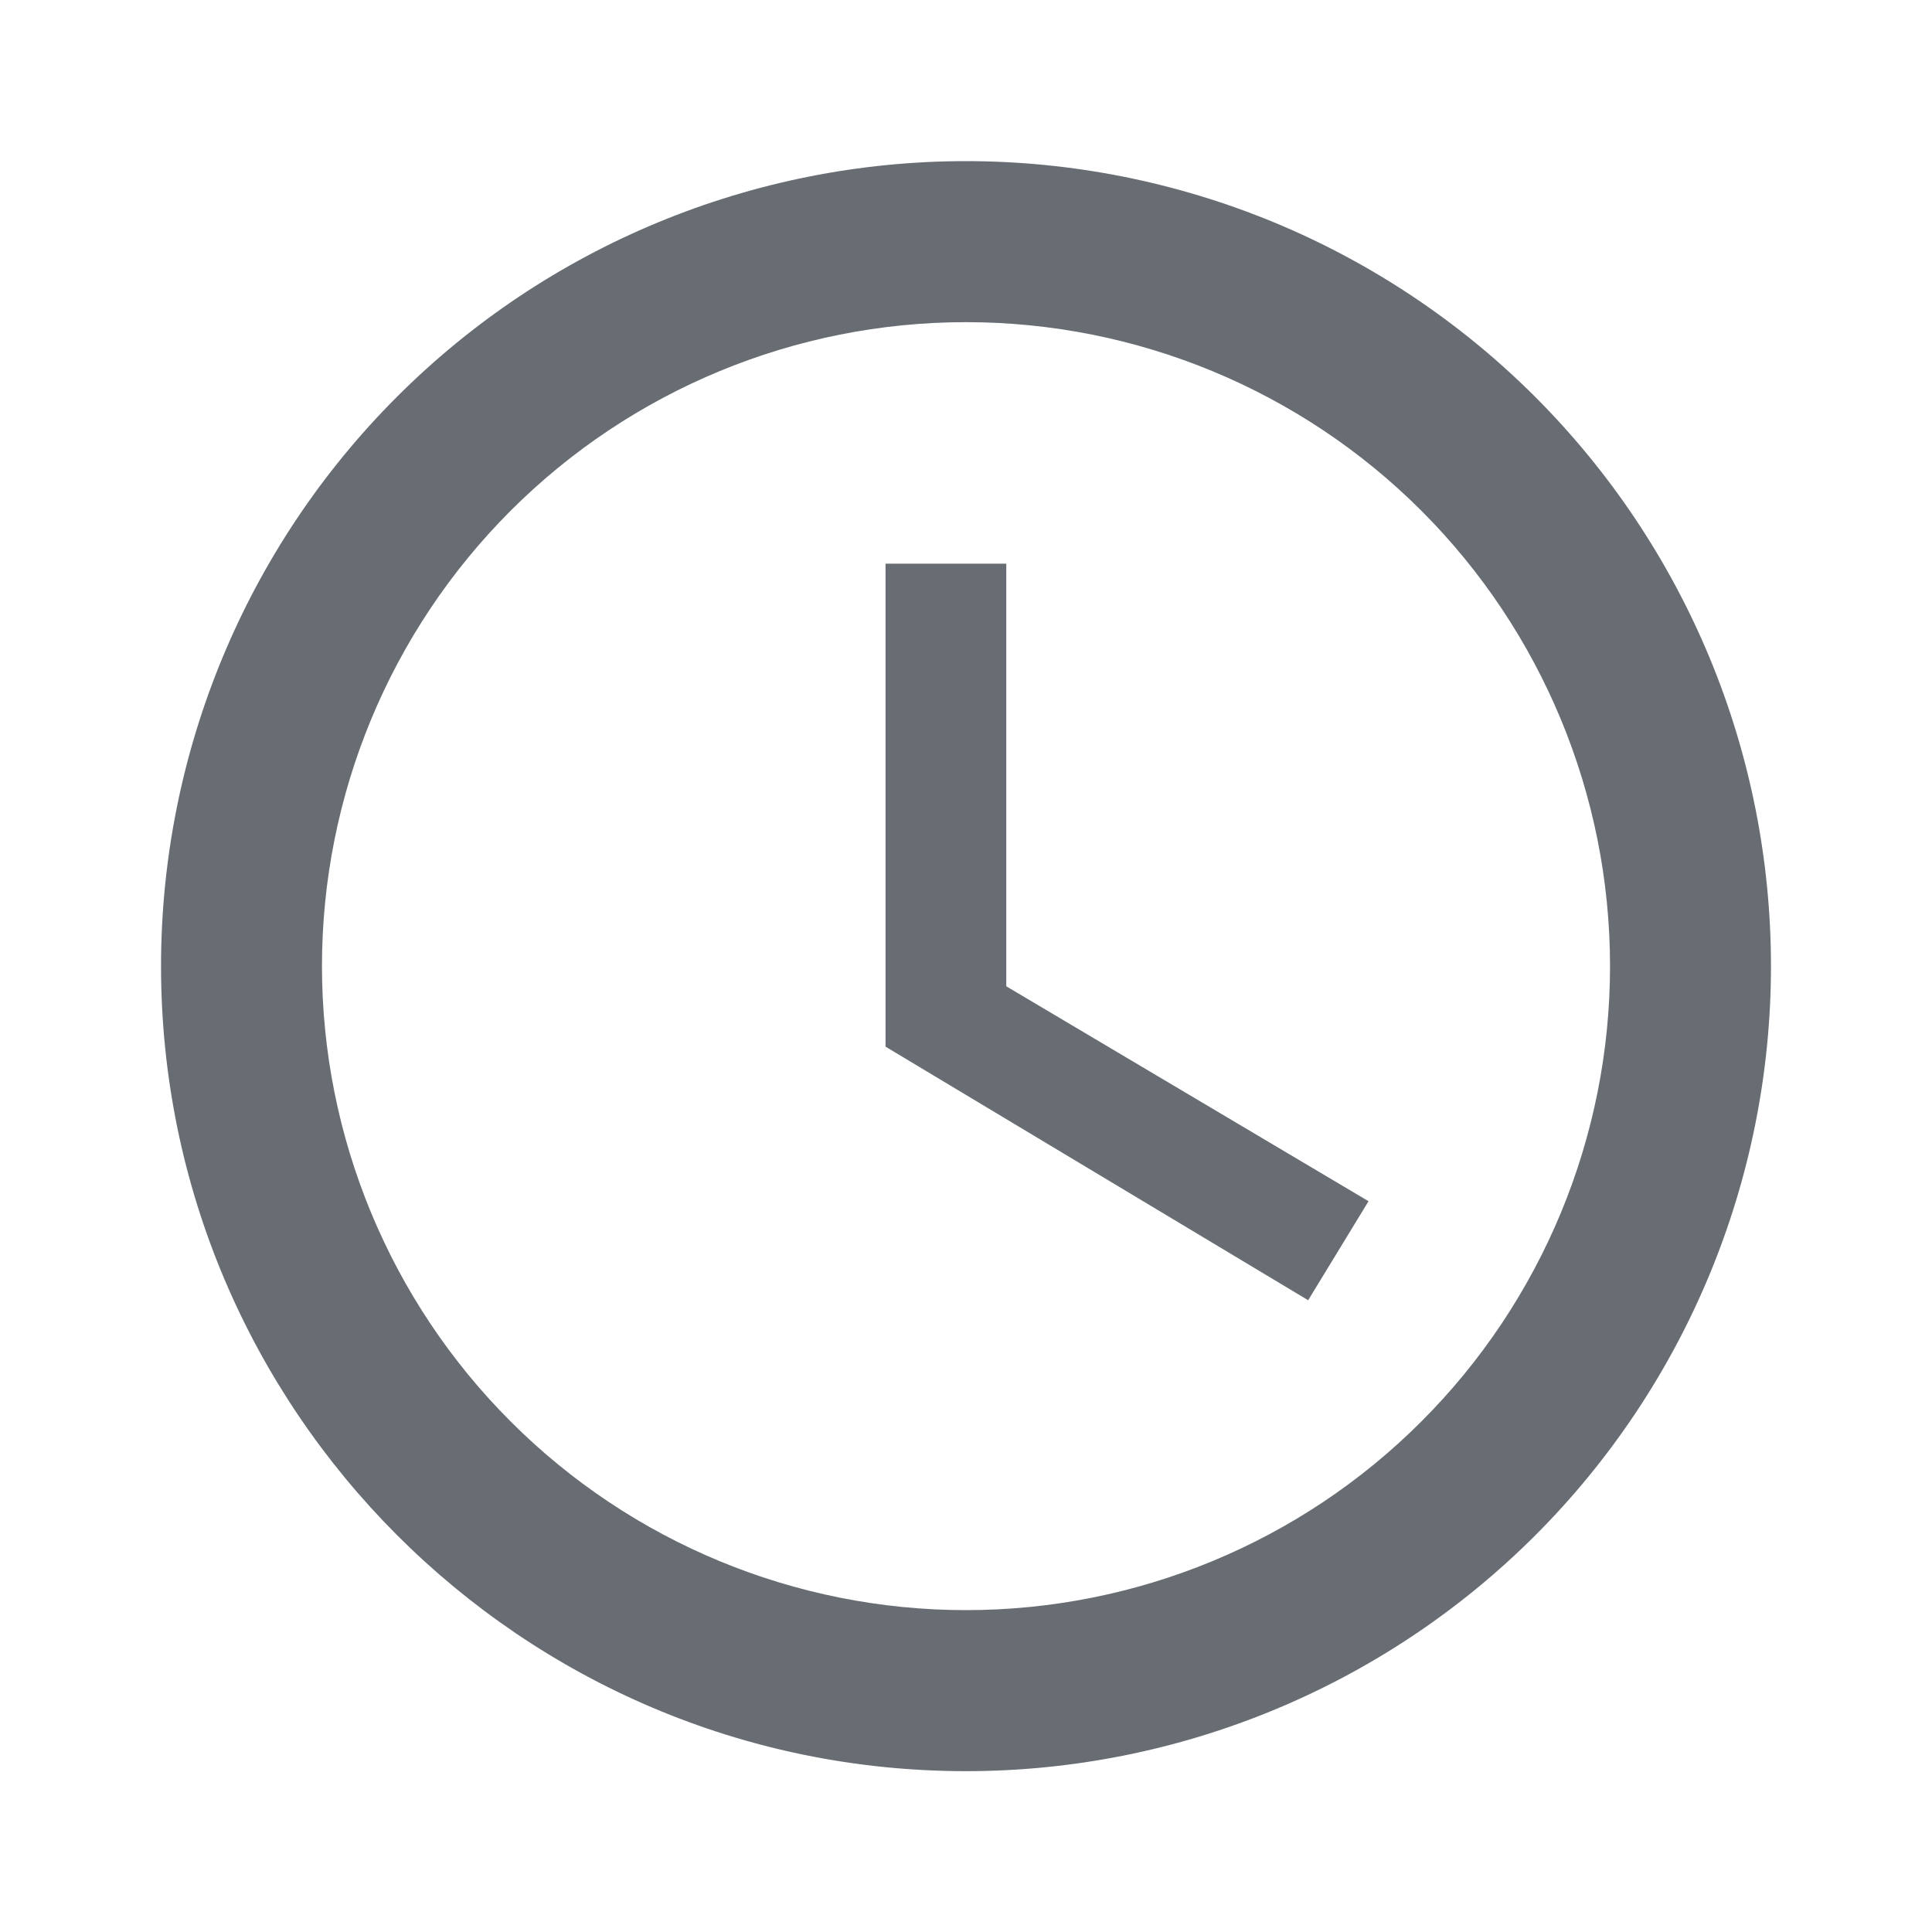 <svg width="20" height="20" viewBox="0 0 20 20" fill="none" xmlns="http://www.w3.org/2000/svg">
<path d="M10 16.668C11.768 16.668 13.464 15.966 14.714 14.715C15.964 13.465 16.667 11.769 16.667 10.001C16.667 8.233 15.964 6.537 14.714 5.287C13.464 4.037 11.768 3.335 10 3.335C8.232 3.335 6.536 4.037 5.286 5.287C4.036 6.537 3.333 8.233 3.333 10.001C3.333 11.769 4.036 13.465 5.286 14.715C6.536 15.966 8.232 16.668 10 16.668ZM10 1.668C11.094 1.668 12.178 1.884 13.189 2.302C14.2 2.721 15.119 3.335 15.893 4.109C16.666 4.883 17.28 5.801 17.699 6.812C18.118 7.823 18.333 8.907 18.333 10.001C18.333 12.211 17.455 14.331 15.893 15.894C14.33 17.457 12.21 18.335 10 18.335C5.392 18.335 1.667 14.585 1.667 10.001C1.667 7.791 2.545 5.672 4.108 4.109C5.67 2.546 7.79 1.668 10 1.668ZM10.417 5.835V10.21L14.167 12.435L13.542 13.46L9.167 10.835V5.835H10.417Z" fill="#686D74"/>
</svg>

